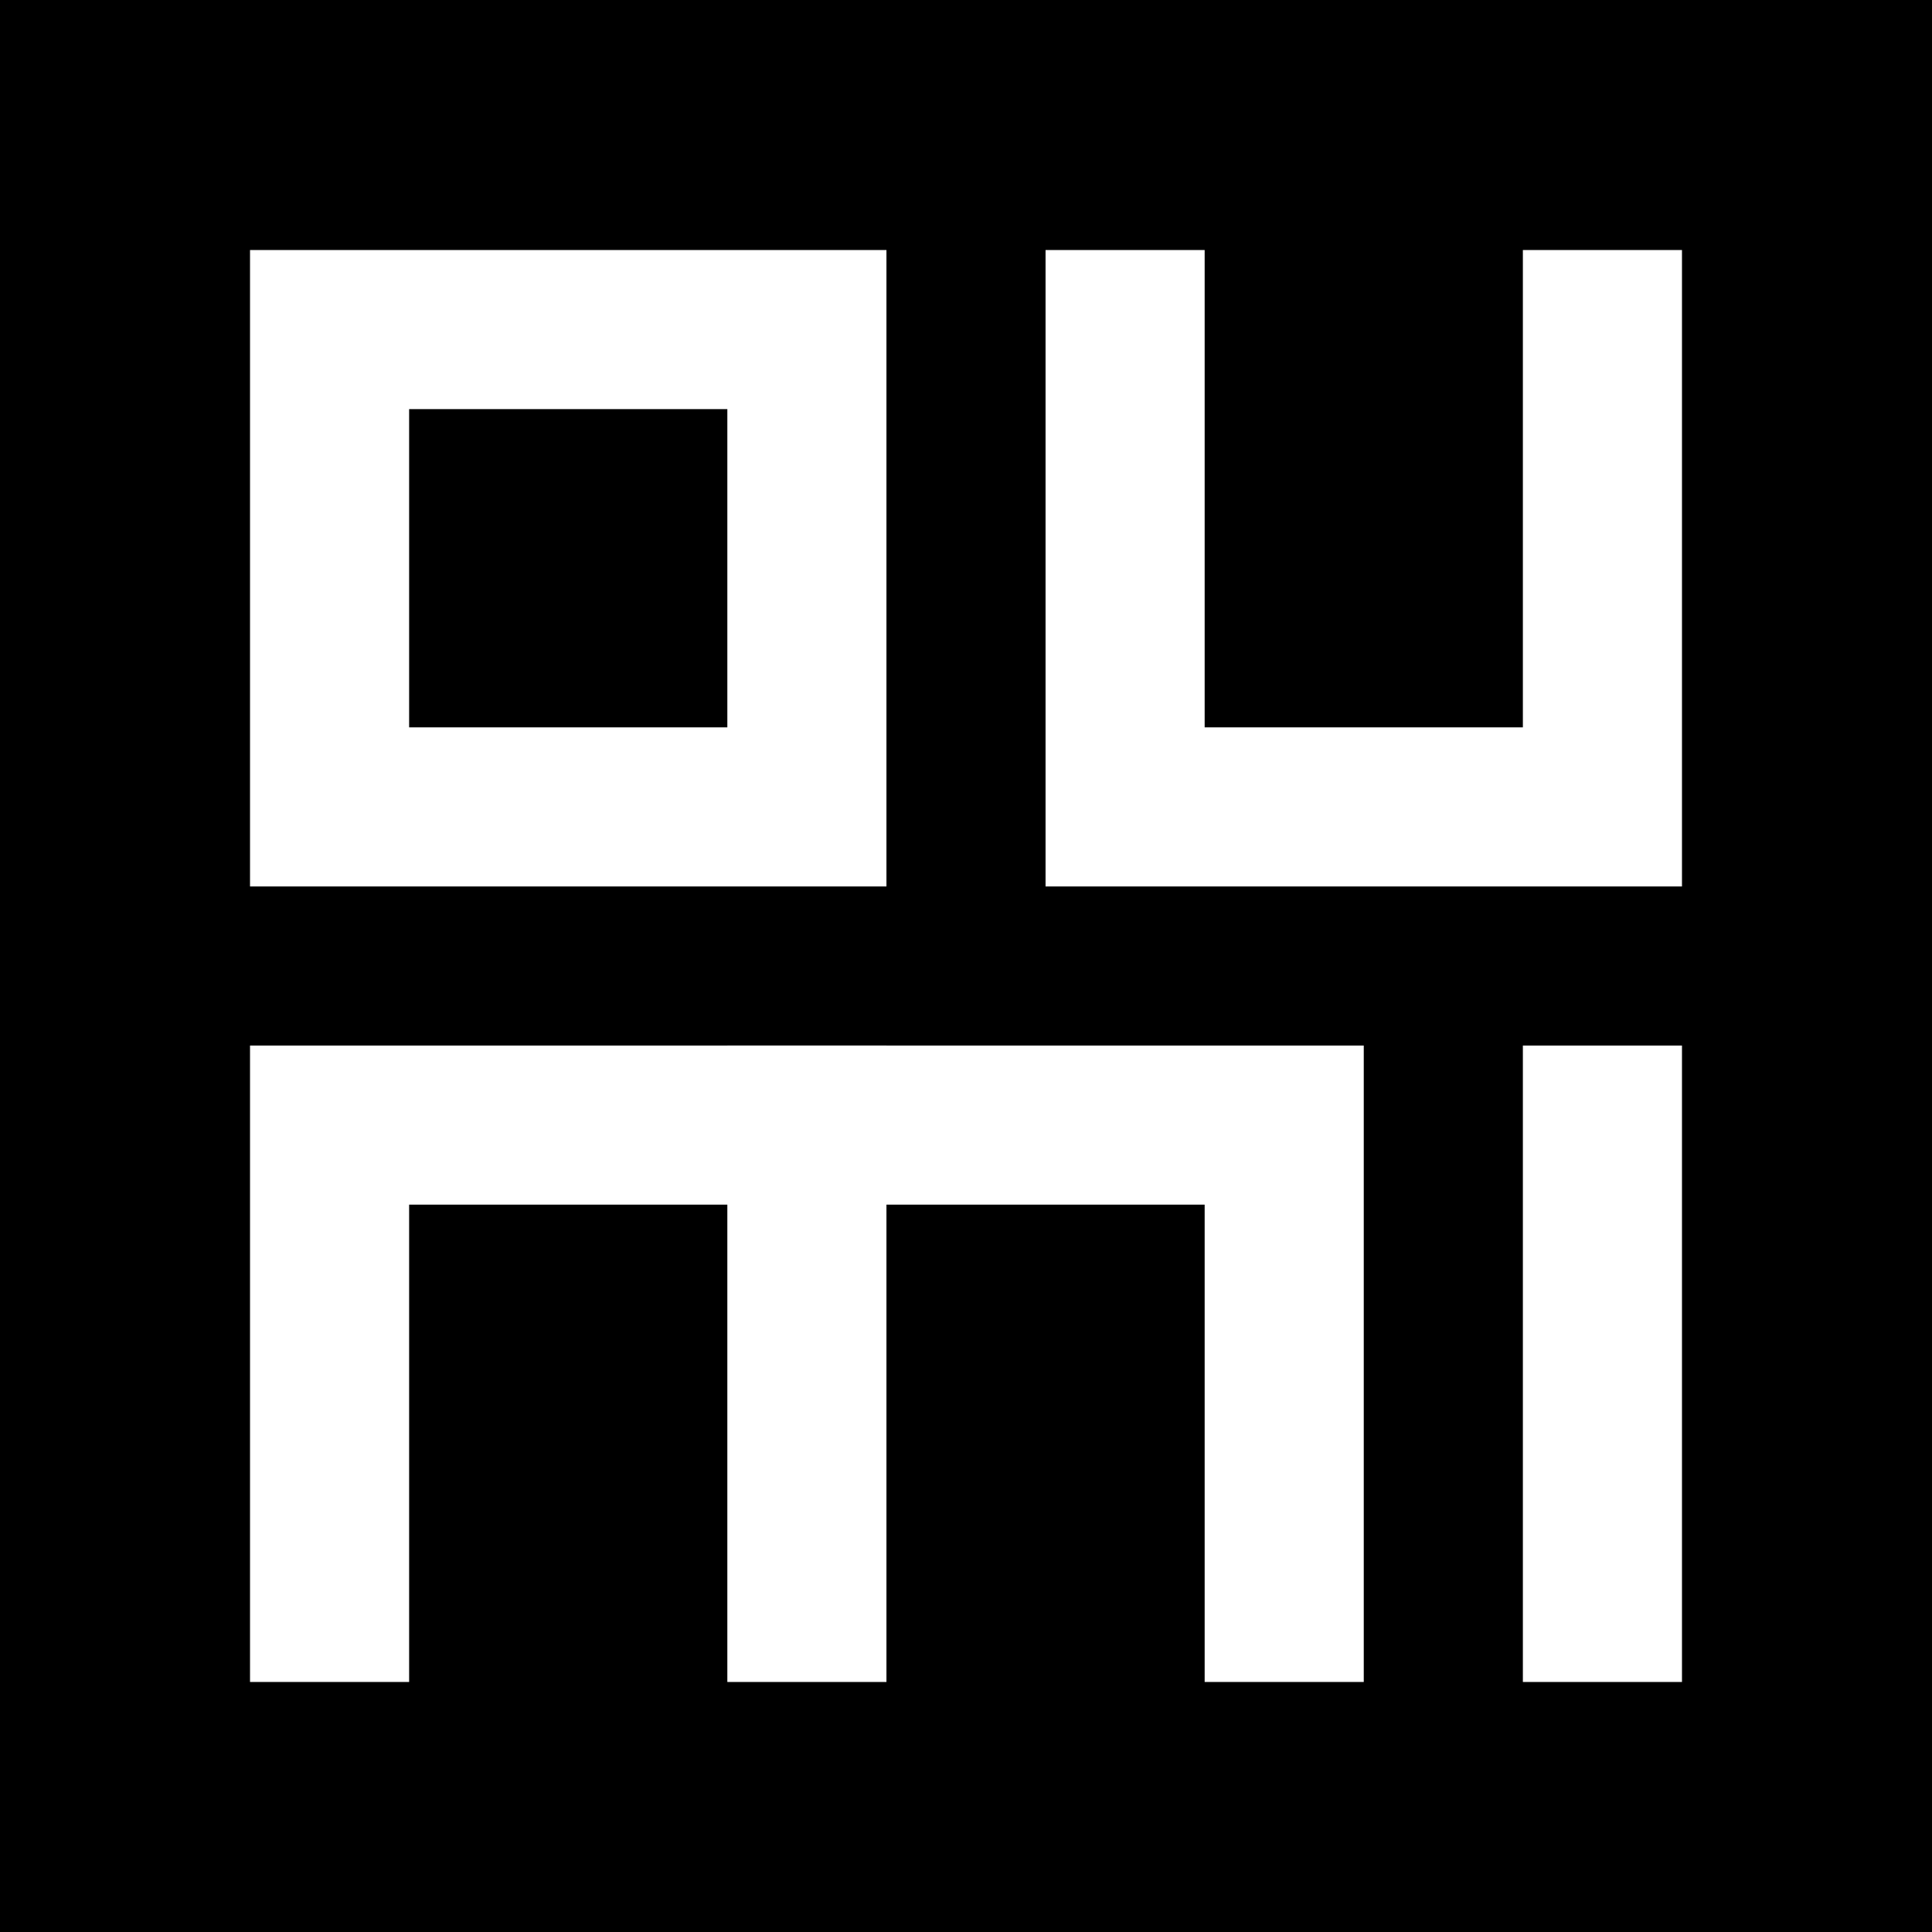 <?xml version="1.0" encoding="UTF-8"?>
<svg id="Layer_1" xmlns="http://www.w3.org/2000/svg" version="1.1" viewBox="0 0 170 170">
  <!-- Generator: Adobe Illustrator 29.7.1, SVG Export Plug-In . SVG Version: 2.1.1 Build 8)  -->
  <defs>
    <style>
      .st0 {
        fill: #fff;
        fill-rule: evenodd;
      }
    </style>
  </defs>
  <path d="M170,0H0v170h170V0Z"/>
  <path class="st0" d="M78,78H22V22h56v56ZM64,36h-28v28h28v-28Z"/>
  <path class="st0" d="M148,78h-56V22h14v42h28V22h14v56Z"/>
  <path class="st0" d="M120,148h-14v-42H36v42h-14v-56h98v56Z"/>
  <path class="st0" d="M64,92h14v56h-14v-56Z"/>
  <path class="st0" d="M134,92h14v56h-14v-56Z"/>
</svg>